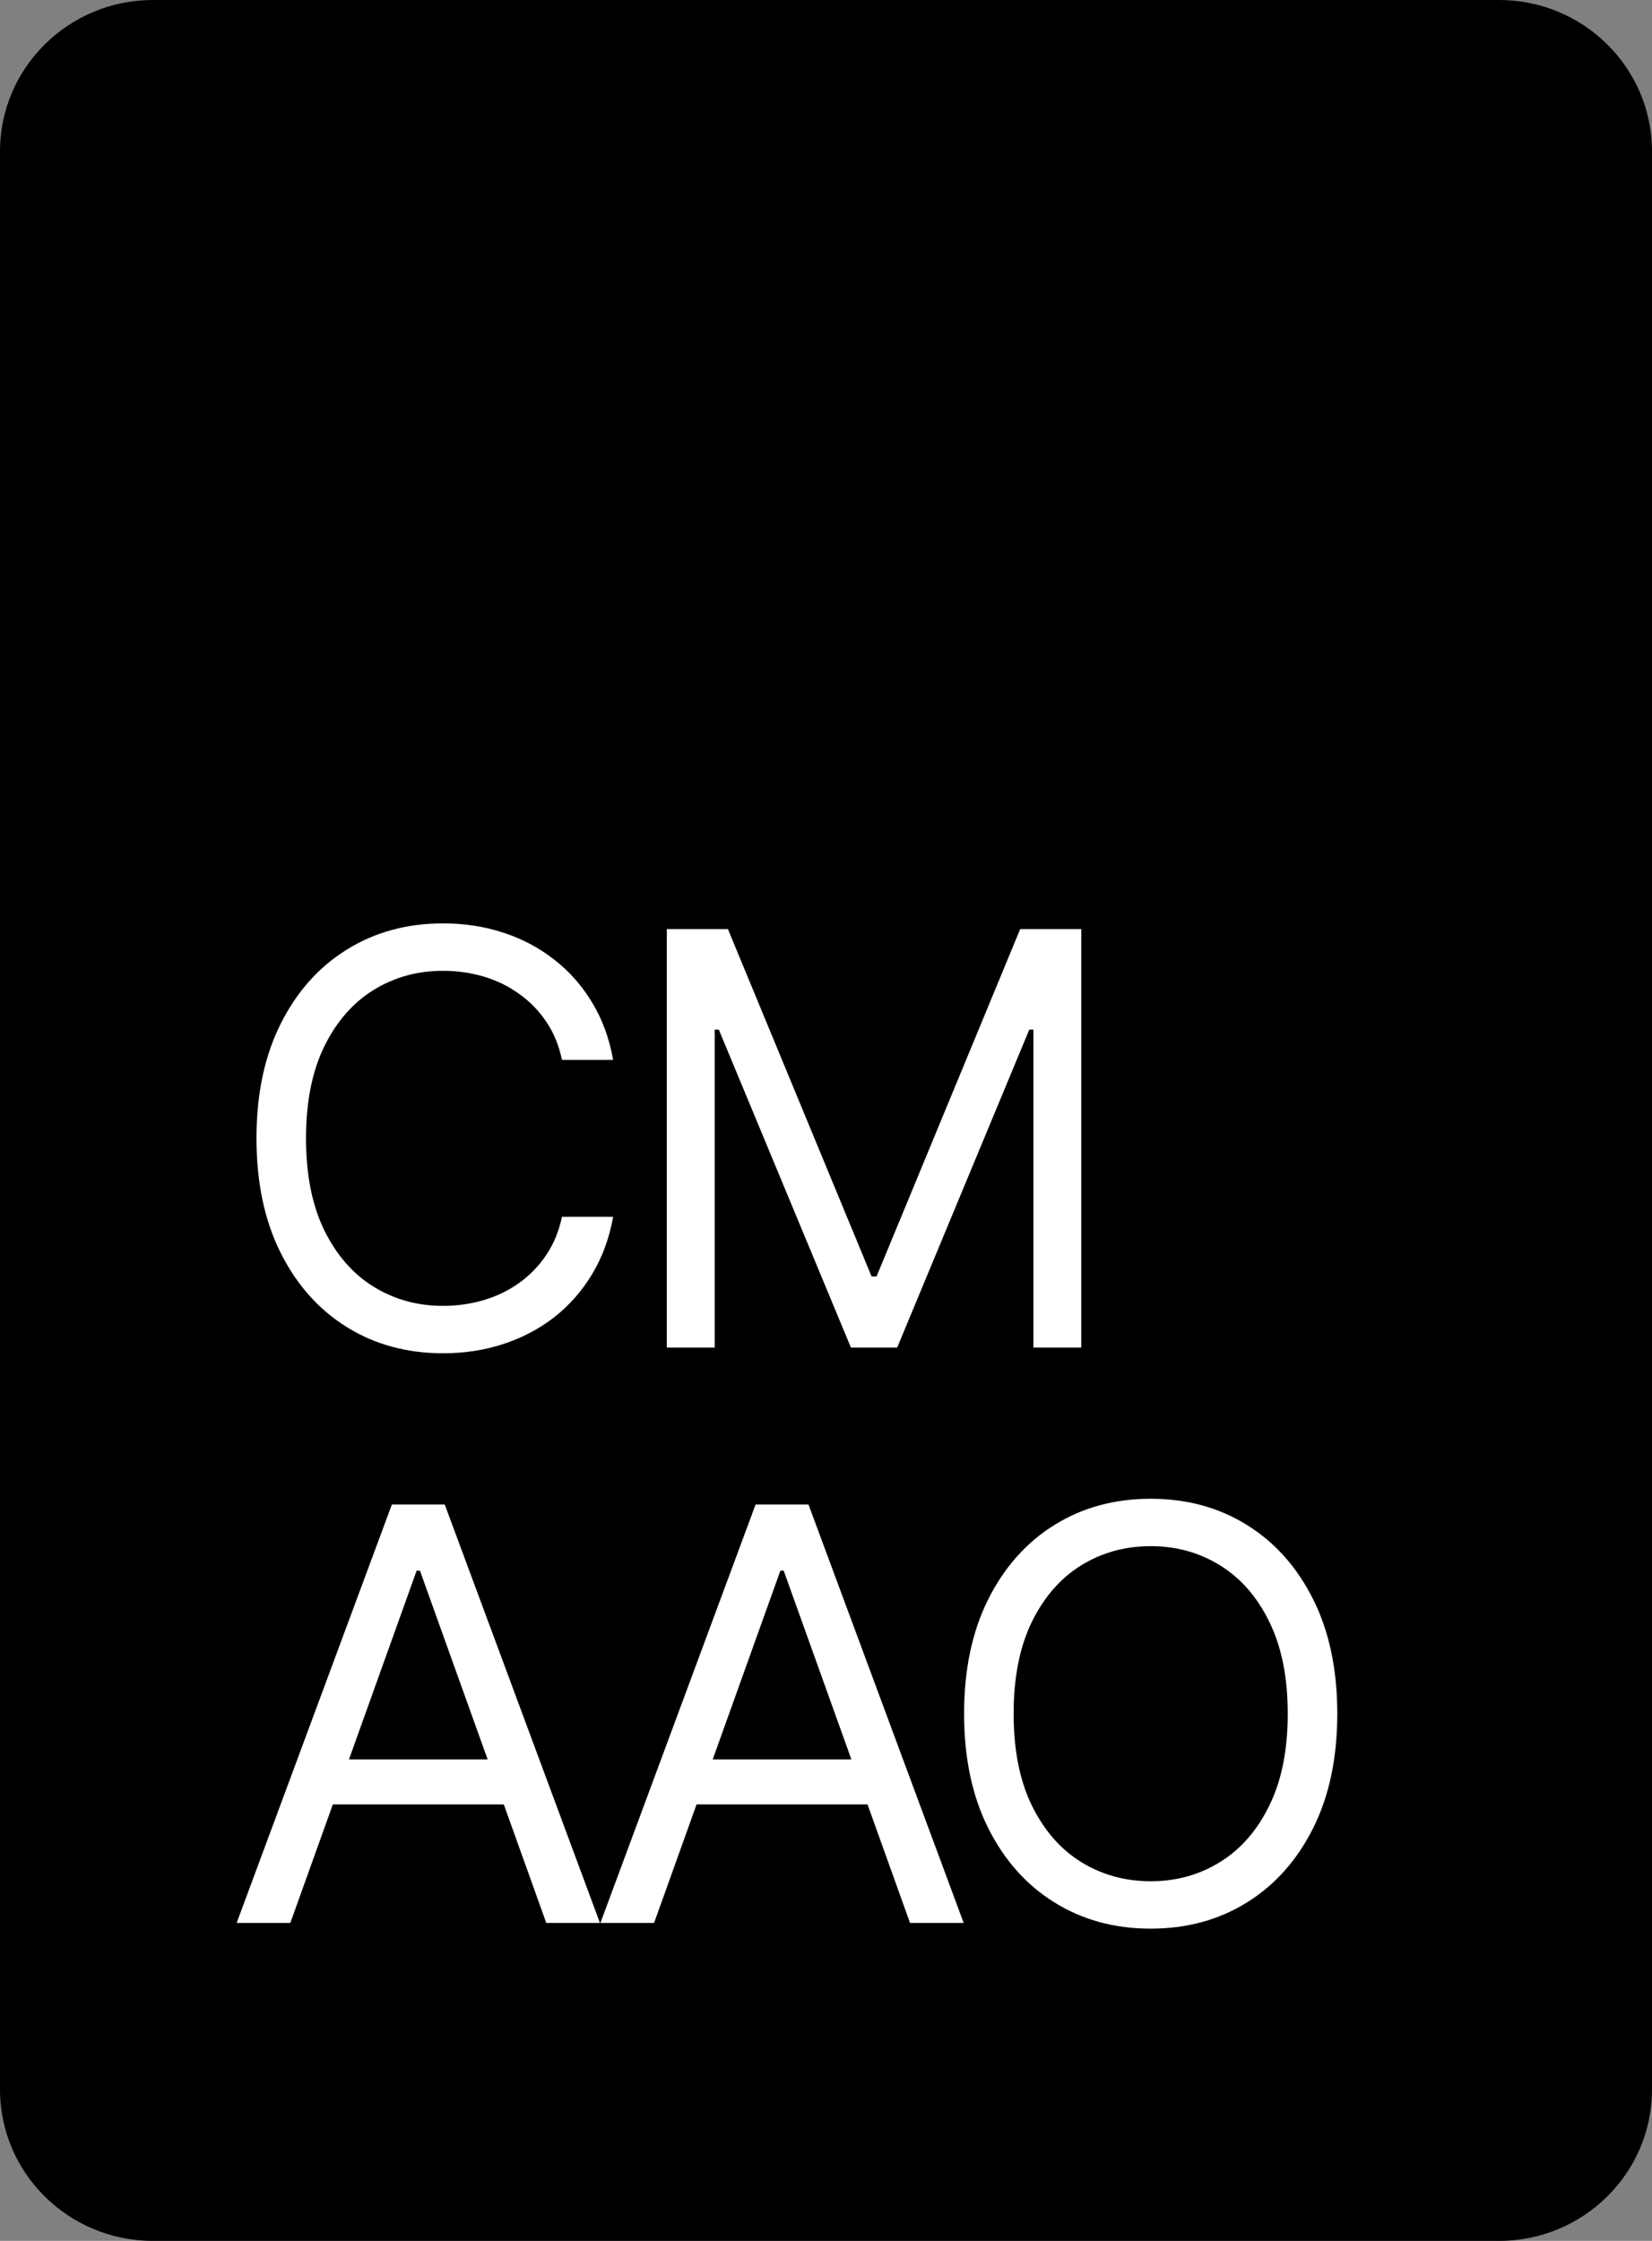 <svg width="59" height="80" viewBox="0 0 59 80" fill="none" xmlns="http://www.w3.org/2000/svg">
<rect x="0" y="0" width="59" height="80" fill="#808080" stroke="none"/>
<path d="M0 5.405C0 2.42 2.446 0 5.463 0H53.537C56.554 0 59 2.42 59 5.405V74.595C59 77.58 56.554 80 53.537 80H5.463C2.446 80 0 77.58 0 74.595V5.405Z" fill="black"/>
<path d="M21.898 37.838H20.07C19.962 37.318 19.773 36.86 19.503 36.467C19.237 36.073 18.913 35.742 18.529 35.474C18.151 35.202 17.731 34.998 17.269 34.862C16.807 34.726 16.325 34.658 15.824 34.658C14.91 34.658 14.082 34.886 13.34 35.343C12.602 35.8 12.015 36.474 11.578 37.364C11.145 38.254 10.929 39.345 10.929 40.639C10.929 41.932 11.145 43.024 11.578 43.914C12.015 44.804 12.602 45.477 13.34 45.934C14.082 46.392 14.91 46.62 15.824 46.62C16.325 46.62 16.807 46.552 17.269 46.416C17.731 46.28 18.151 46.078 18.529 45.81C18.913 45.538 19.237 45.205 19.503 44.811C19.773 44.412 19.962 43.955 20.07 43.44H21.898C21.761 44.203 21.51 44.886 21.146 45.489C20.783 46.093 20.331 46.605 19.79 47.029C19.249 47.447 18.642 47.765 17.969 47.984C17.301 48.203 16.586 48.312 15.824 48.312C14.536 48.312 13.391 48.001 12.389 47.379C11.386 46.756 10.597 45.871 10.022 44.724C9.447 43.576 9.16 42.214 9.16 40.639C9.16 39.063 9.447 37.702 10.022 36.554C10.597 35.406 11.386 34.521 12.389 33.899C13.391 33.276 14.536 32.965 15.824 32.965C16.586 32.965 17.301 33.075 17.969 33.294C18.642 33.512 19.249 33.833 19.79 34.256C20.331 34.675 20.783 35.185 21.146 35.788C21.51 36.386 21.761 37.069 21.898 37.838Z" fill="white"/>
<path d="M23.815 33.169H25.997L31.128 45.57H31.305L36.435 33.169H38.617V48.108H36.907V36.758H36.76L32.042 48.108H30.39L25.672 36.758H25.525V48.108H23.815V33.169Z" fill="white"/>
<path d="M10.369 68.649H8.452L13.996 53.71H15.883L21.427 68.649H19.51L14.998 56.073H14.88L10.369 68.649ZM12.462 62.813H17.416L17.992 64.418H11.887L12.462 62.813Z" fill="white"/>
<path d="M23.36 68.649H21.443L26.986 53.71H28.874L34.417 68.649H32.501L27.989 56.073H27.871L23.36 68.649ZM25.453 62.813H30.407L30.983 64.418H24.877L25.453 62.813Z" fill="white"/>
<path d="M47.76 61.179C47.76 62.755 47.473 64.117 46.898 65.264C46.323 66.412 45.534 67.297 44.531 67.919C43.529 68.542 42.384 68.853 41.096 68.853C39.808 68.853 38.663 68.542 37.661 67.919C36.658 67.297 35.869 66.412 35.294 65.264C34.719 64.117 34.432 62.755 34.432 61.179C34.432 59.604 34.719 58.242 35.294 57.095C35.869 55.947 36.658 55.062 37.661 54.44C38.663 53.817 39.808 53.506 41.096 53.506C42.384 53.506 43.529 53.817 44.531 54.44C45.534 55.062 46.323 55.947 46.898 57.095C47.473 58.242 47.76 59.604 47.76 61.179ZM45.991 61.179C45.991 59.886 45.772 58.794 45.335 57.904C44.902 57.014 44.315 56.341 43.573 55.884C42.836 55.427 42.01 55.198 41.096 55.198C40.182 55.198 39.354 55.427 38.612 55.884C37.874 56.341 37.287 57.014 36.85 57.904C36.417 58.794 36.201 59.886 36.201 61.179C36.201 62.473 36.417 63.565 36.85 64.454C37.287 65.344 37.874 66.018 38.612 66.475C39.354 66.932 40.182 67.161 41.096 67.161C42.01 67.161 42.836 66.932 43.573 66.475C44.315 66.018 44.902 65.344 45.335 64.454C45.772 63.565 45.991 62.473 45.991 61.179Z" fill="white"/>
</svg>
